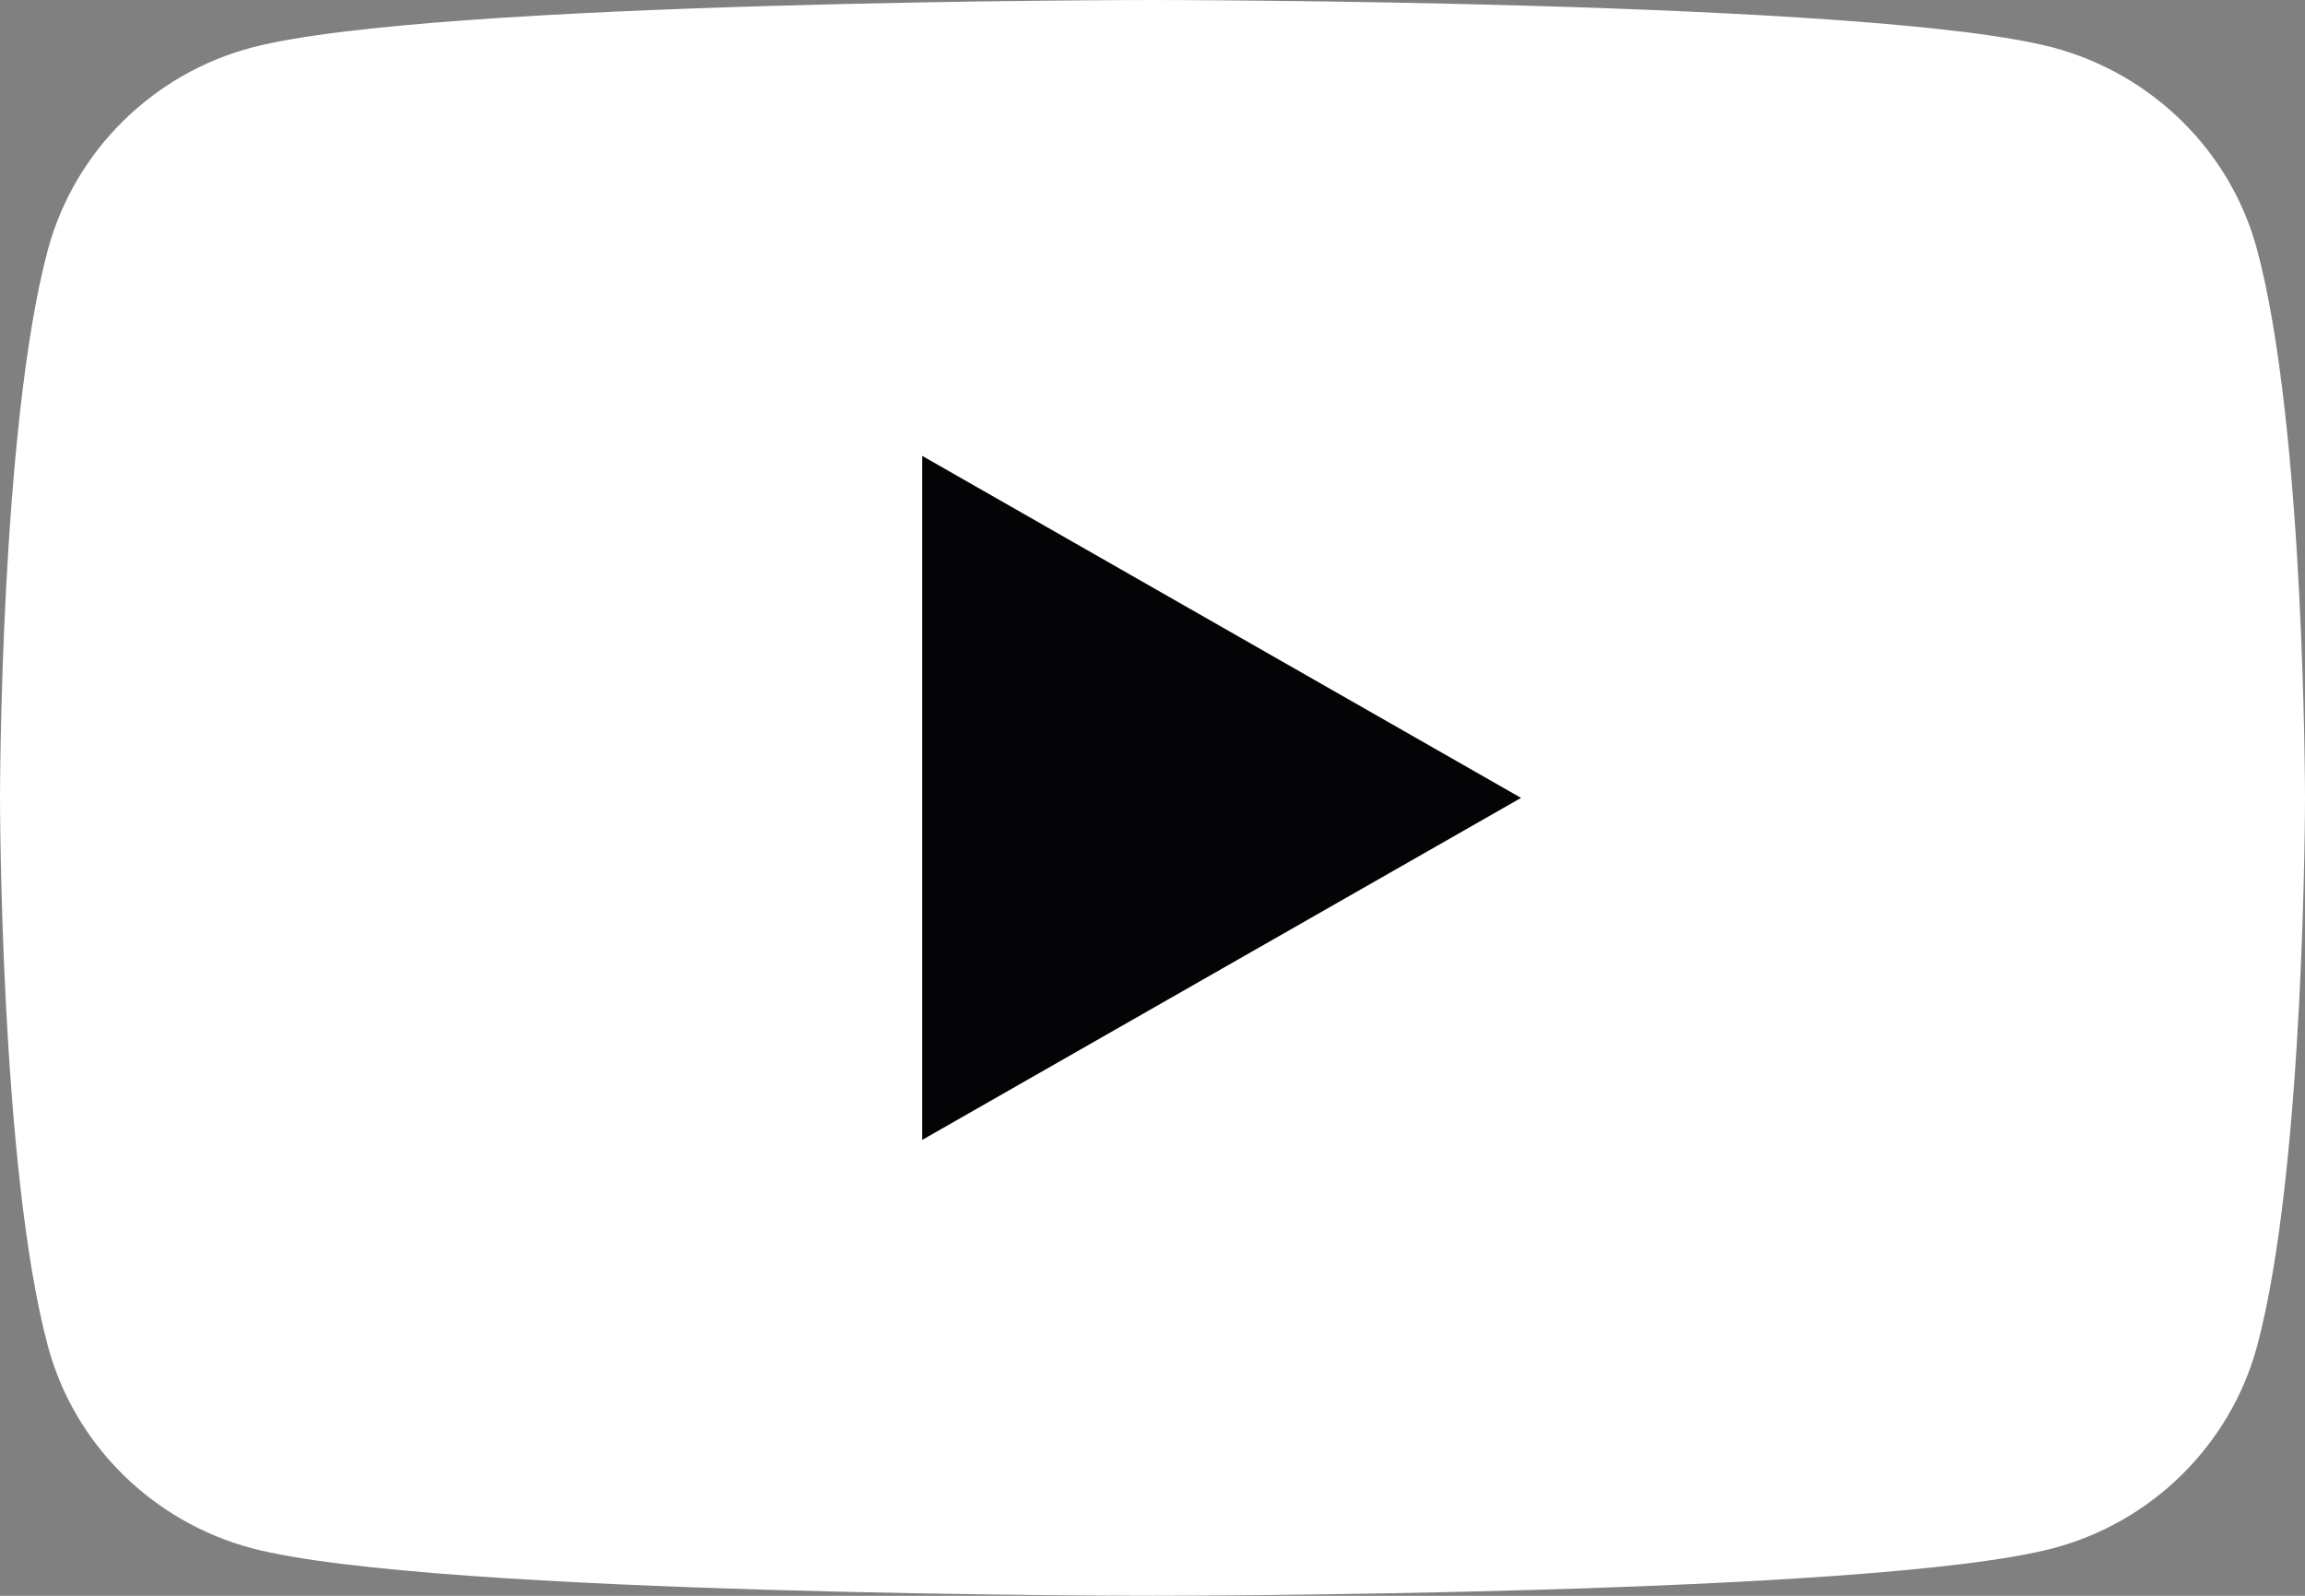 <svg width="26" height="18" viewBox="0 0 26 18" fill="none" xmlns="http://www.w3.org/2000/svg">
<rect x="0" y="0" width="26" height="18" fill="#808080" stroke="none"/>
<path d="M25.458 2.81C25.16 1.706 24.279 0.835 23.158 0.536C21.132 1.9507e-07 13 0 13 0C13 0 4.872 1.9507e-07 2.842 0.536C1.725 0.83 0.844 1.702 0.542 2.81C0 4.815 0 9 0 9C0 9 0 13.185 0.542 15.19C0.84 16.294 1.721 17.166 2.842 17.464C4.872 18 13 18 13 18C13 18 21.132 18 23.158 17.464C24.275 17.169 25.156 16.298 25.458 15.19C26 13.185 26 9 26 9C26 9 26 4.815 25.458 2.81Z" fill="white"/>
<path d="M10.402 12.858L17.157 9L10.402 5.142V12.858Z" fill="#040406"/>
</svg>
